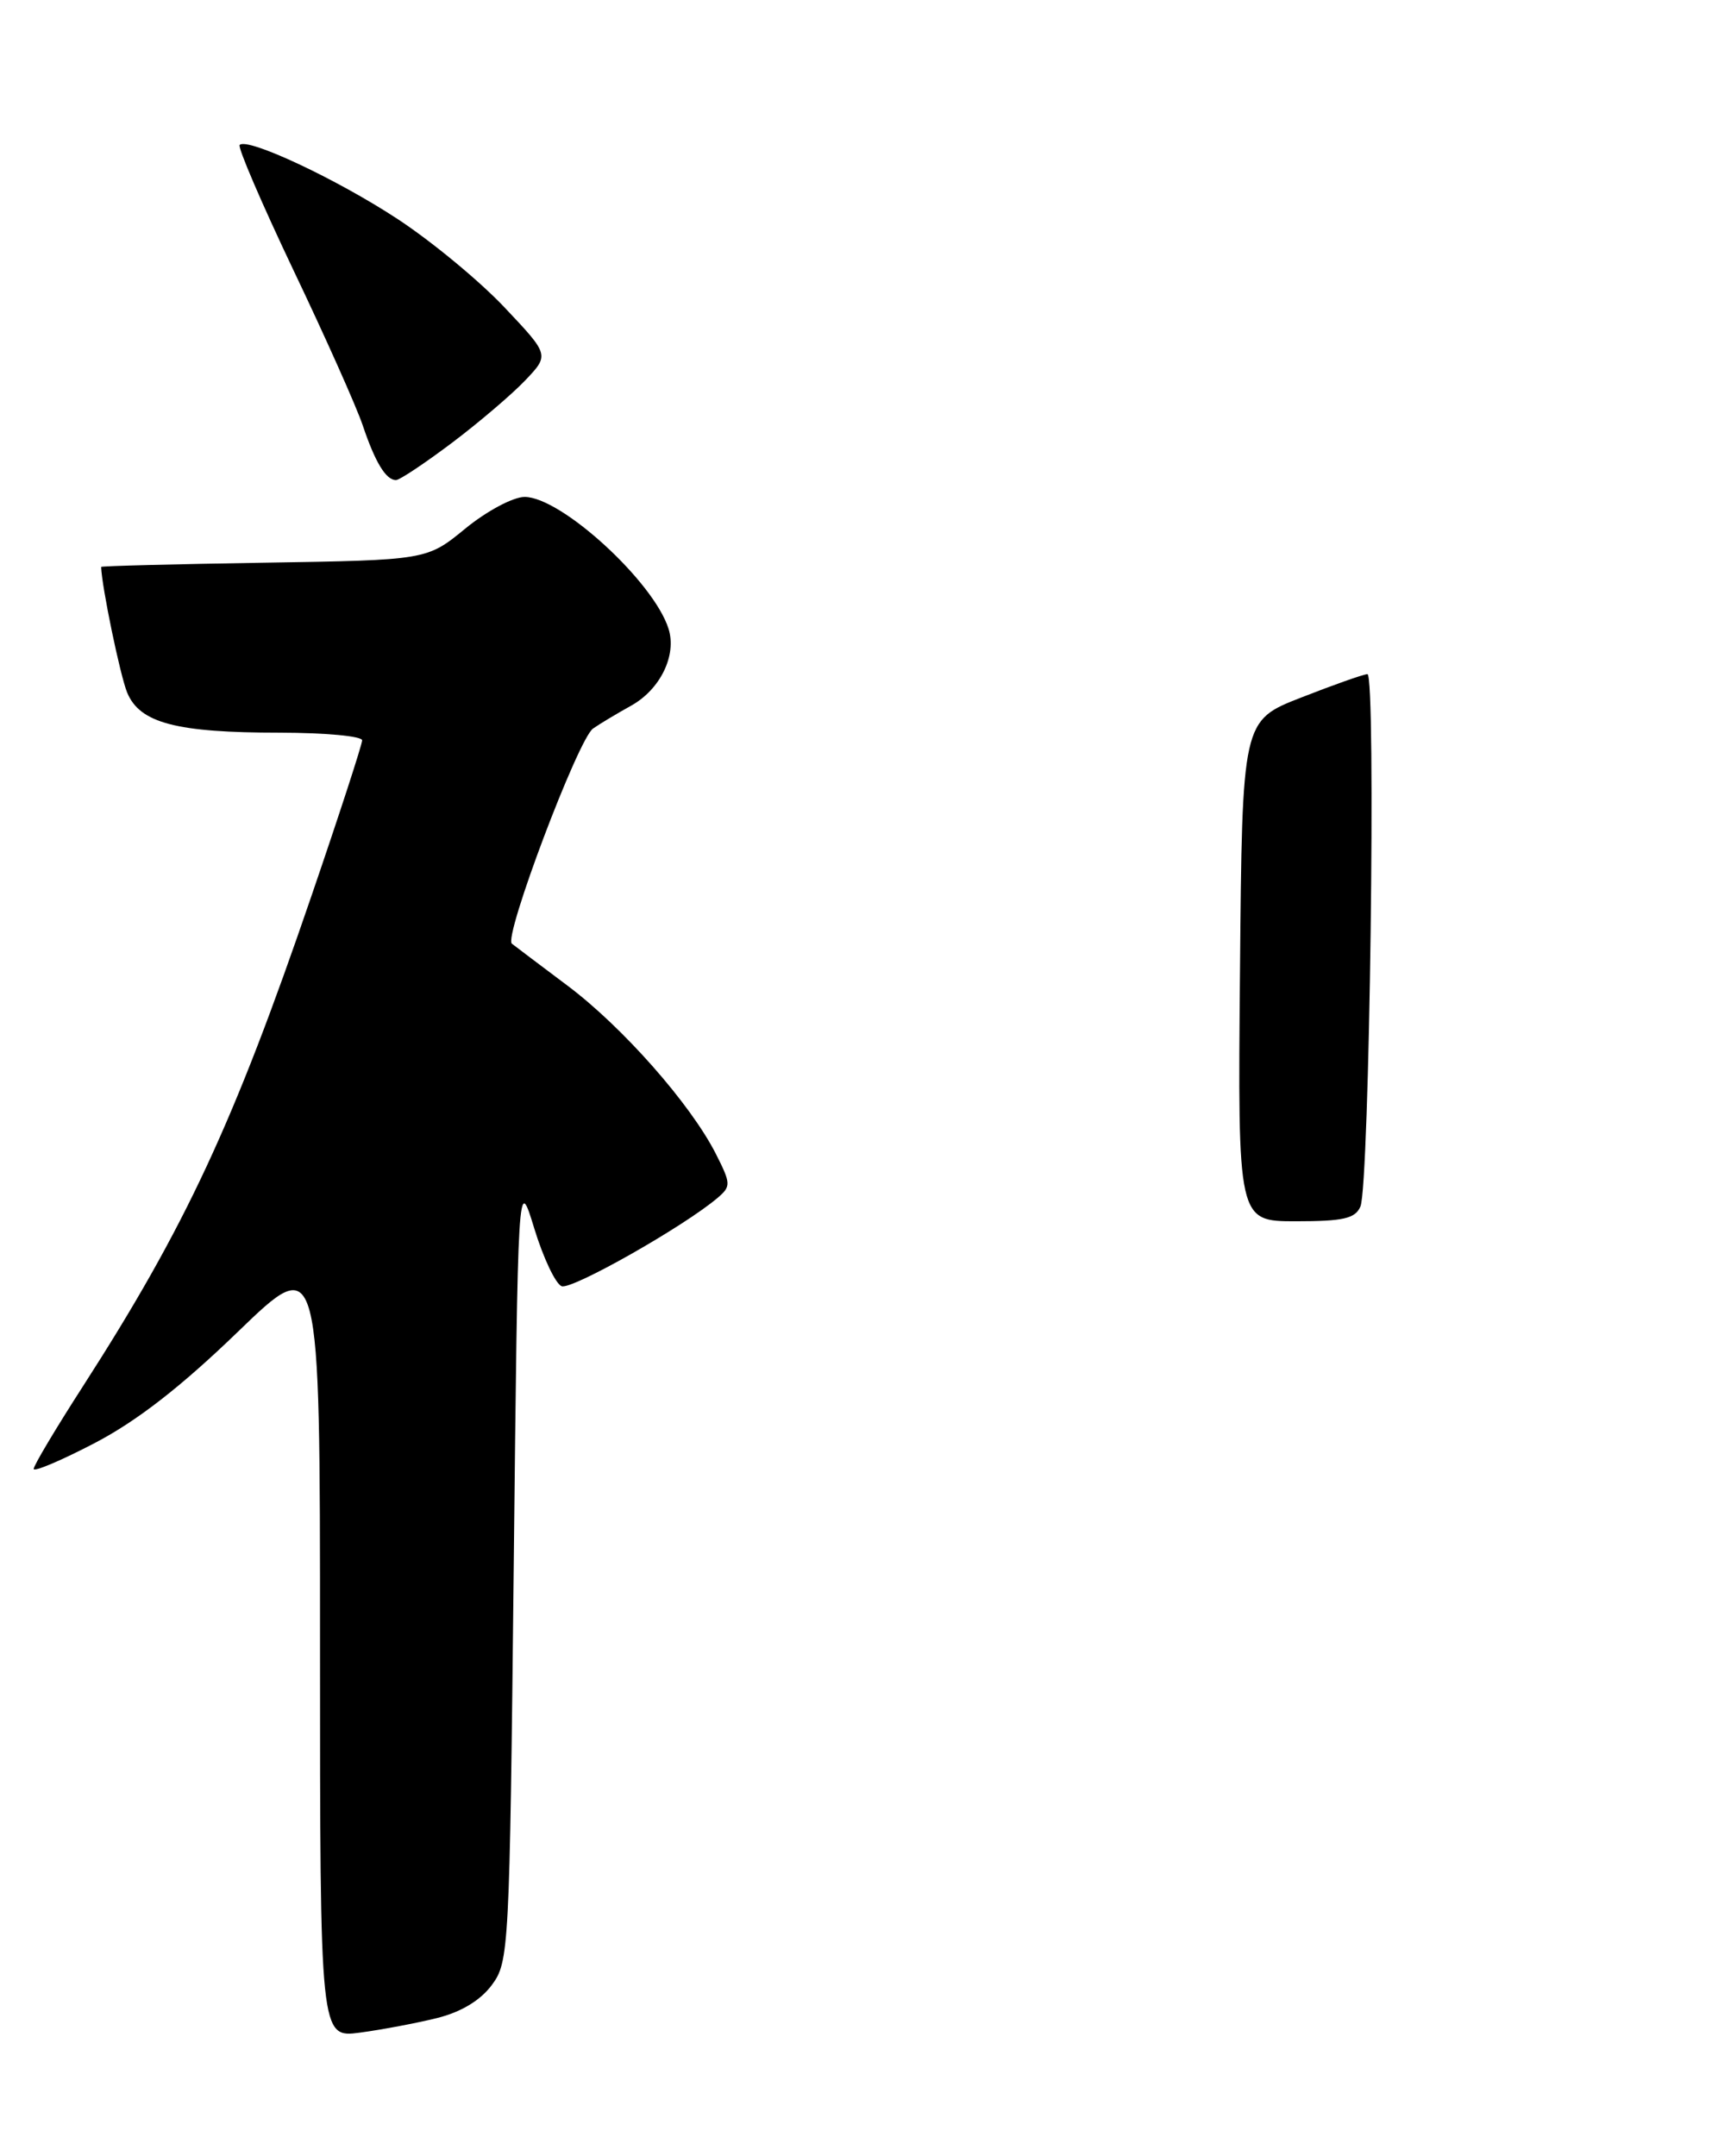 <?xml version="1.0" encoding="UTF-8" standalone="no"?>
<!DOCTYPE svg PUBLIC "-//W3C//DTD SVG 1.1//EN" "http://www.w3.org/Graphics/SVG/1.1/DTD/svg11.dtd" >
<svg xmlns="http://www.w3.org/2000/svg" xmlns:xlink="http://www.w3.org/1999/xlink" version="1.1" viewBox="0 0 204 256">
 <g >
 <path fill="currentColor"
d=" M 51.90 239.60 C 54.75 238.89 57.04 237.51 58.40 235.68 C 60.44 232.93 60.51 231.61 61.00 186.18 C 61.50 139.50 61.50 139.50 63.44 145.85 C 64.51 149.35 65.97 152.43 66.69 152.71 C 67.89 153.17 81.23 145.61 85.21 142.22 C 86.82 140.85 86.80 140.54 84.98 136.95 C 81.96 131.04 73.94 121.95 67.42 117.05 C 64.16 114.61 61.18 112.35 60.78 112.04 C 59.78 111.24 68.65 87.73 70.42 86.50 C 71.20 85.95 73.24 84.73 74.93 83.79 C 78.40 81.87 80.39 77.79 79.38 74.64 C 77.61 69.05 66.63 59.00 62.29 59.00 C 60.94 59.00 57.79 60.68 55.26 62.75 C 50.69 66.50 50.69 66.50 31.34 66.81 C 20.71 66.98 12.00 67.20 12.01 67.31 C 12.08 69.65 14.27 80.22 15.10 82.23 C 16.60 85.85 20.92 86.99 33.25 86.99 C 38.61 87.00 43.00 87.40 43.00 87.90 C 43.00 88.39 40.29 96.72 36.97 106.41 C 27.75 133.37 22.01 145.69 9.85 164.59 C 6.63 169.59 4.00 174.00 4.00 174.40 C 4.00 174.79 7.26 173.41 11.25 171.33 C 16.27 168.71 21.50 164.64 28.25 158.12 C 38.00 148.70 38.00 148.70 38.00 195.33 C 38.00 241.96 38.00 241.96 42.75 241.33 C 45.36 240.98 49.48 240.20 51.90 239.60 Z  M 53.65 52.59 C 56.87 50.16 60.79 46.82 62.37 45.16 C 65.24 42.14 65.24 42.14 59.88 36.47 C 56.93 33.35 51.22 28.63 47.19 25.99 C 39.98 21.26 29.38 16.29 28.46 17.21 C 28.20 17.47 31.08 24.16 34.85 32.09 C 38.63 40.01 42.33 48.30 43.07 50.50 C 44.55 54.90 45.83 57.00 47.02 57.00 C 47.45 57.00 50.43 55.01 53.65 52.59 Z  M 147.24 115.28 C 147.50 85.55 147.50 85.55 154.50 82.82 C 158.35 81.31 161.89 80.06 162.37 80.04 C 163.42 79.99 162.62 140.73 161.54 143.25 C 160.93 144.68 159.50 145.00 153.88 145.00 C 146.97 145.00 146.97 145.00 147.24 115.28 Z "/>
</g>
</svg>